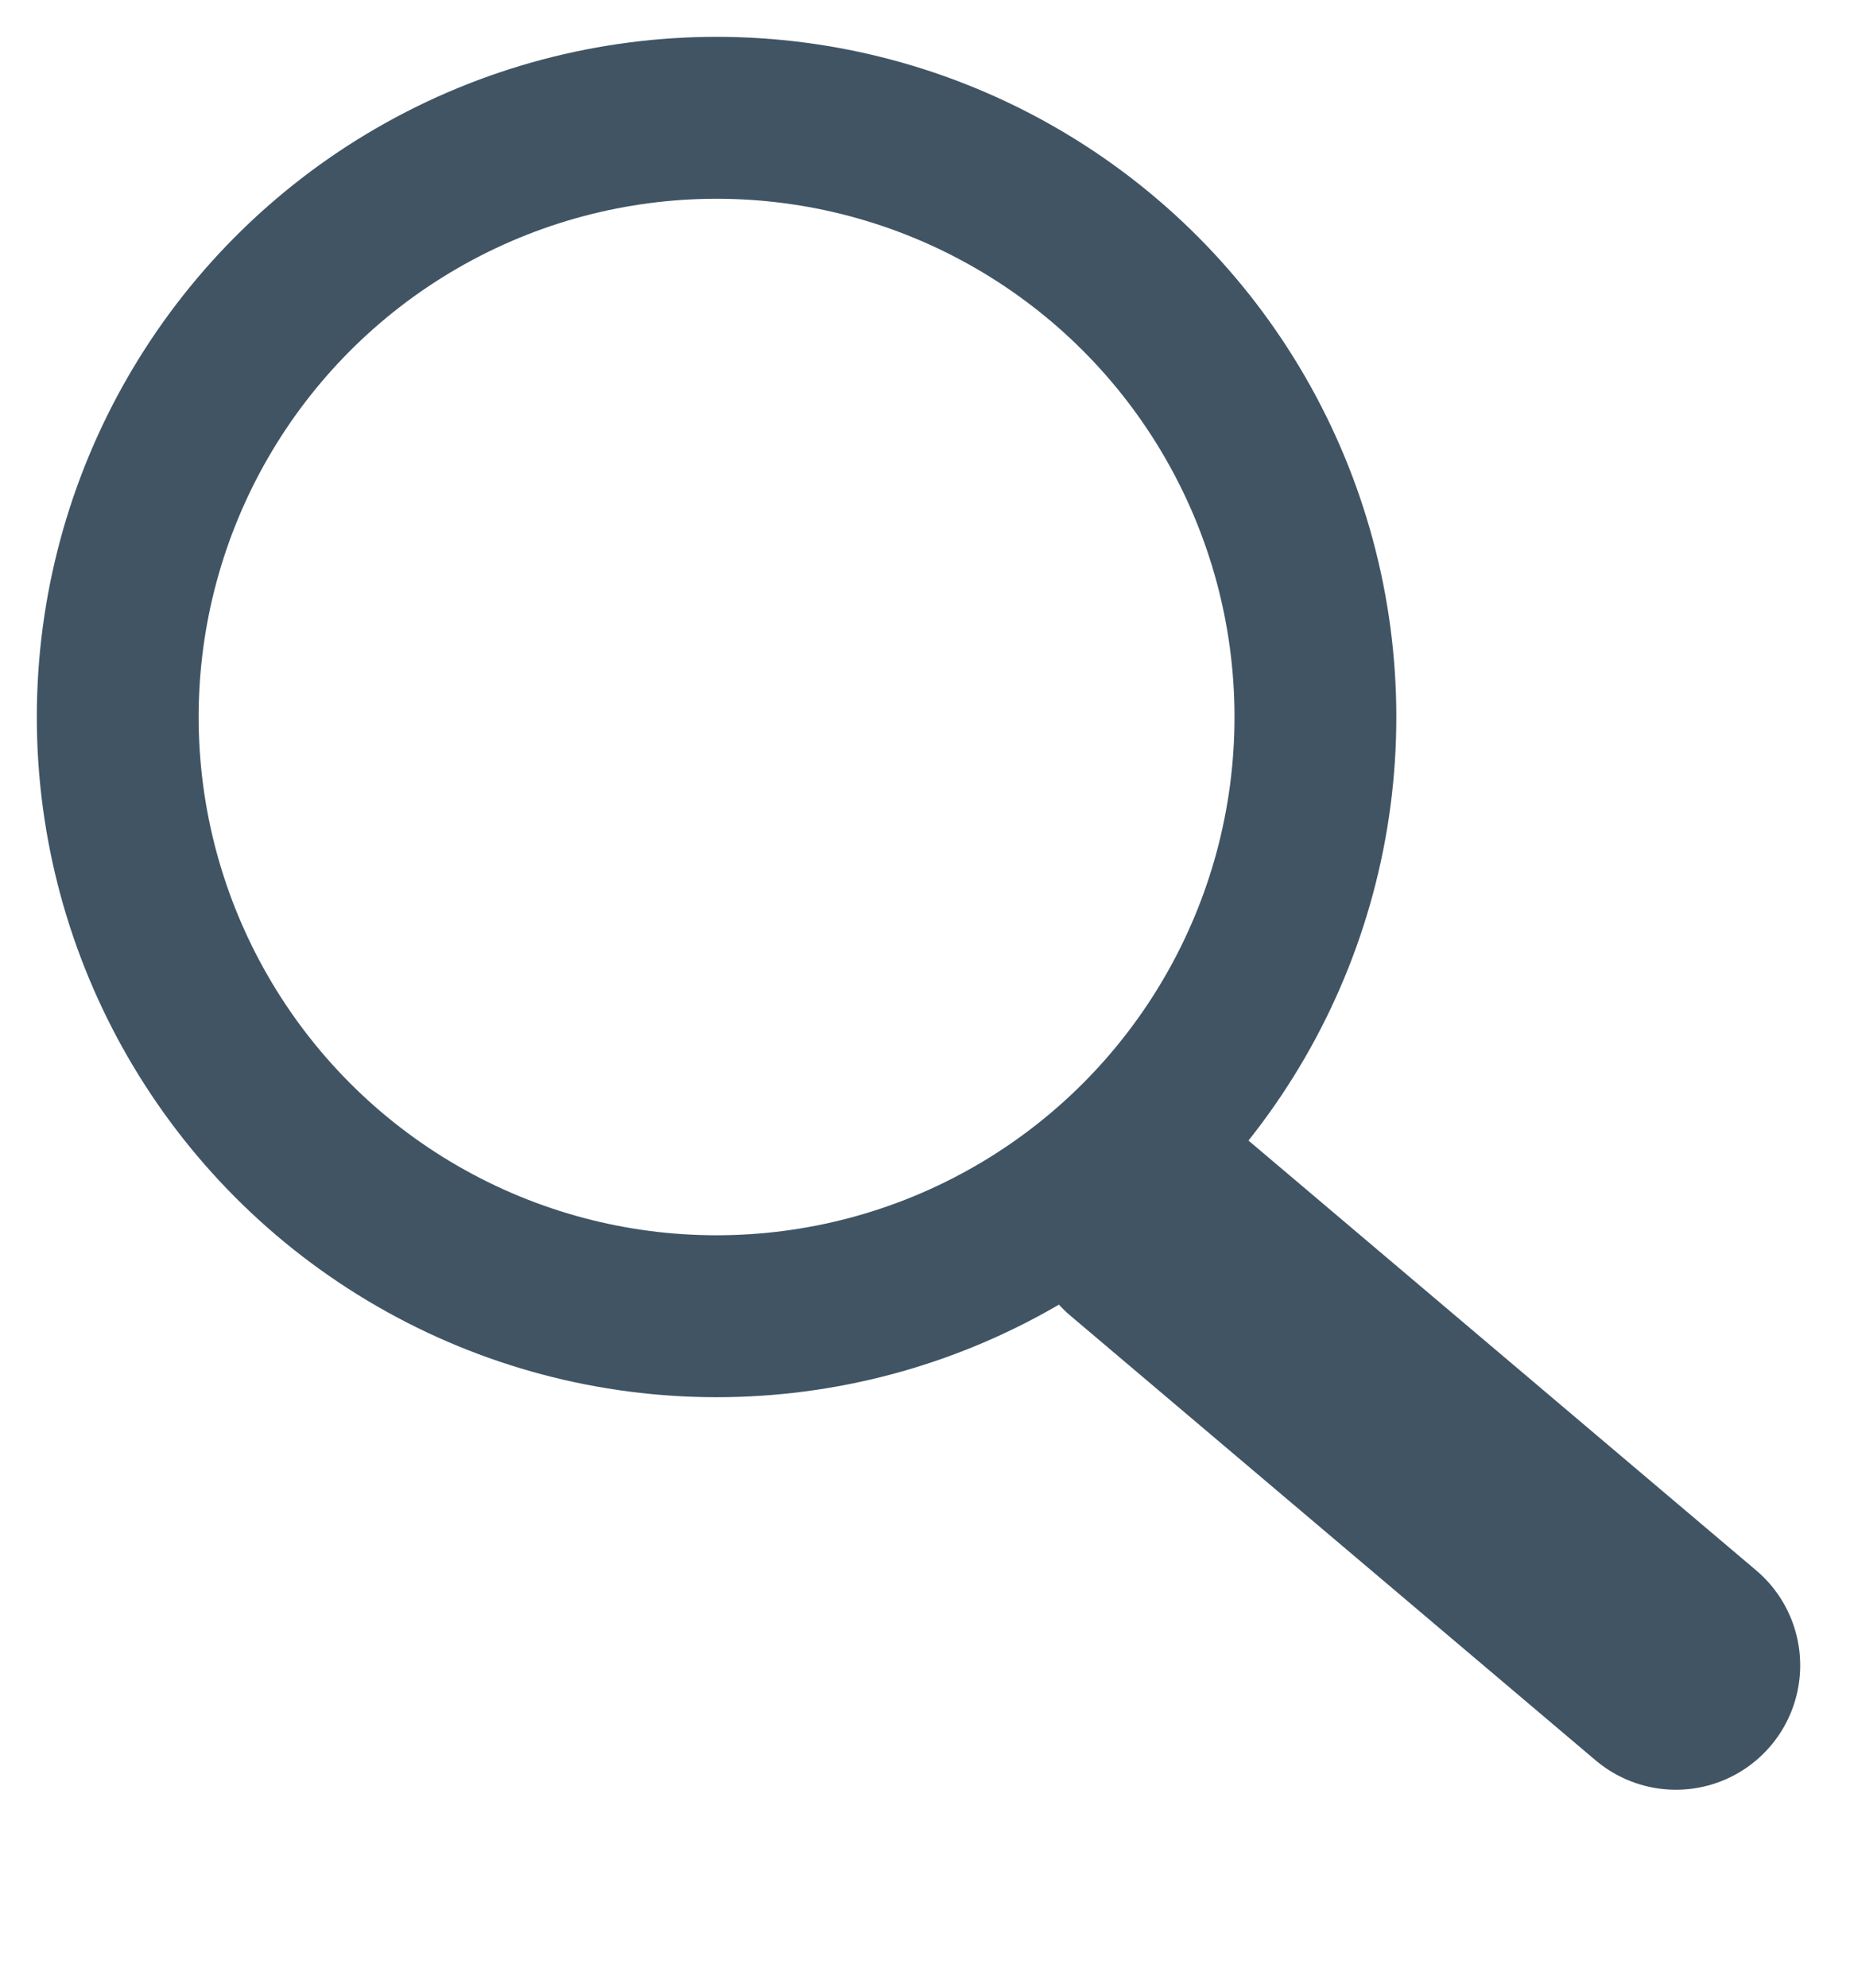 <svg width="28" height="30" viewBox="0 0 28 30" fill="none" xmlns="http://www.w3.org/2000/svg">
<line x1="17.378" y1="18.424" x2="25.31" y2="25.135" stroke="#405464" stroke-width="3.755" stroke-linecap="round"/>
<circle cx="10.822" cy="10.822" r="9.044" stroke="#405464" stroke-width="2.444"/>
</svg>
